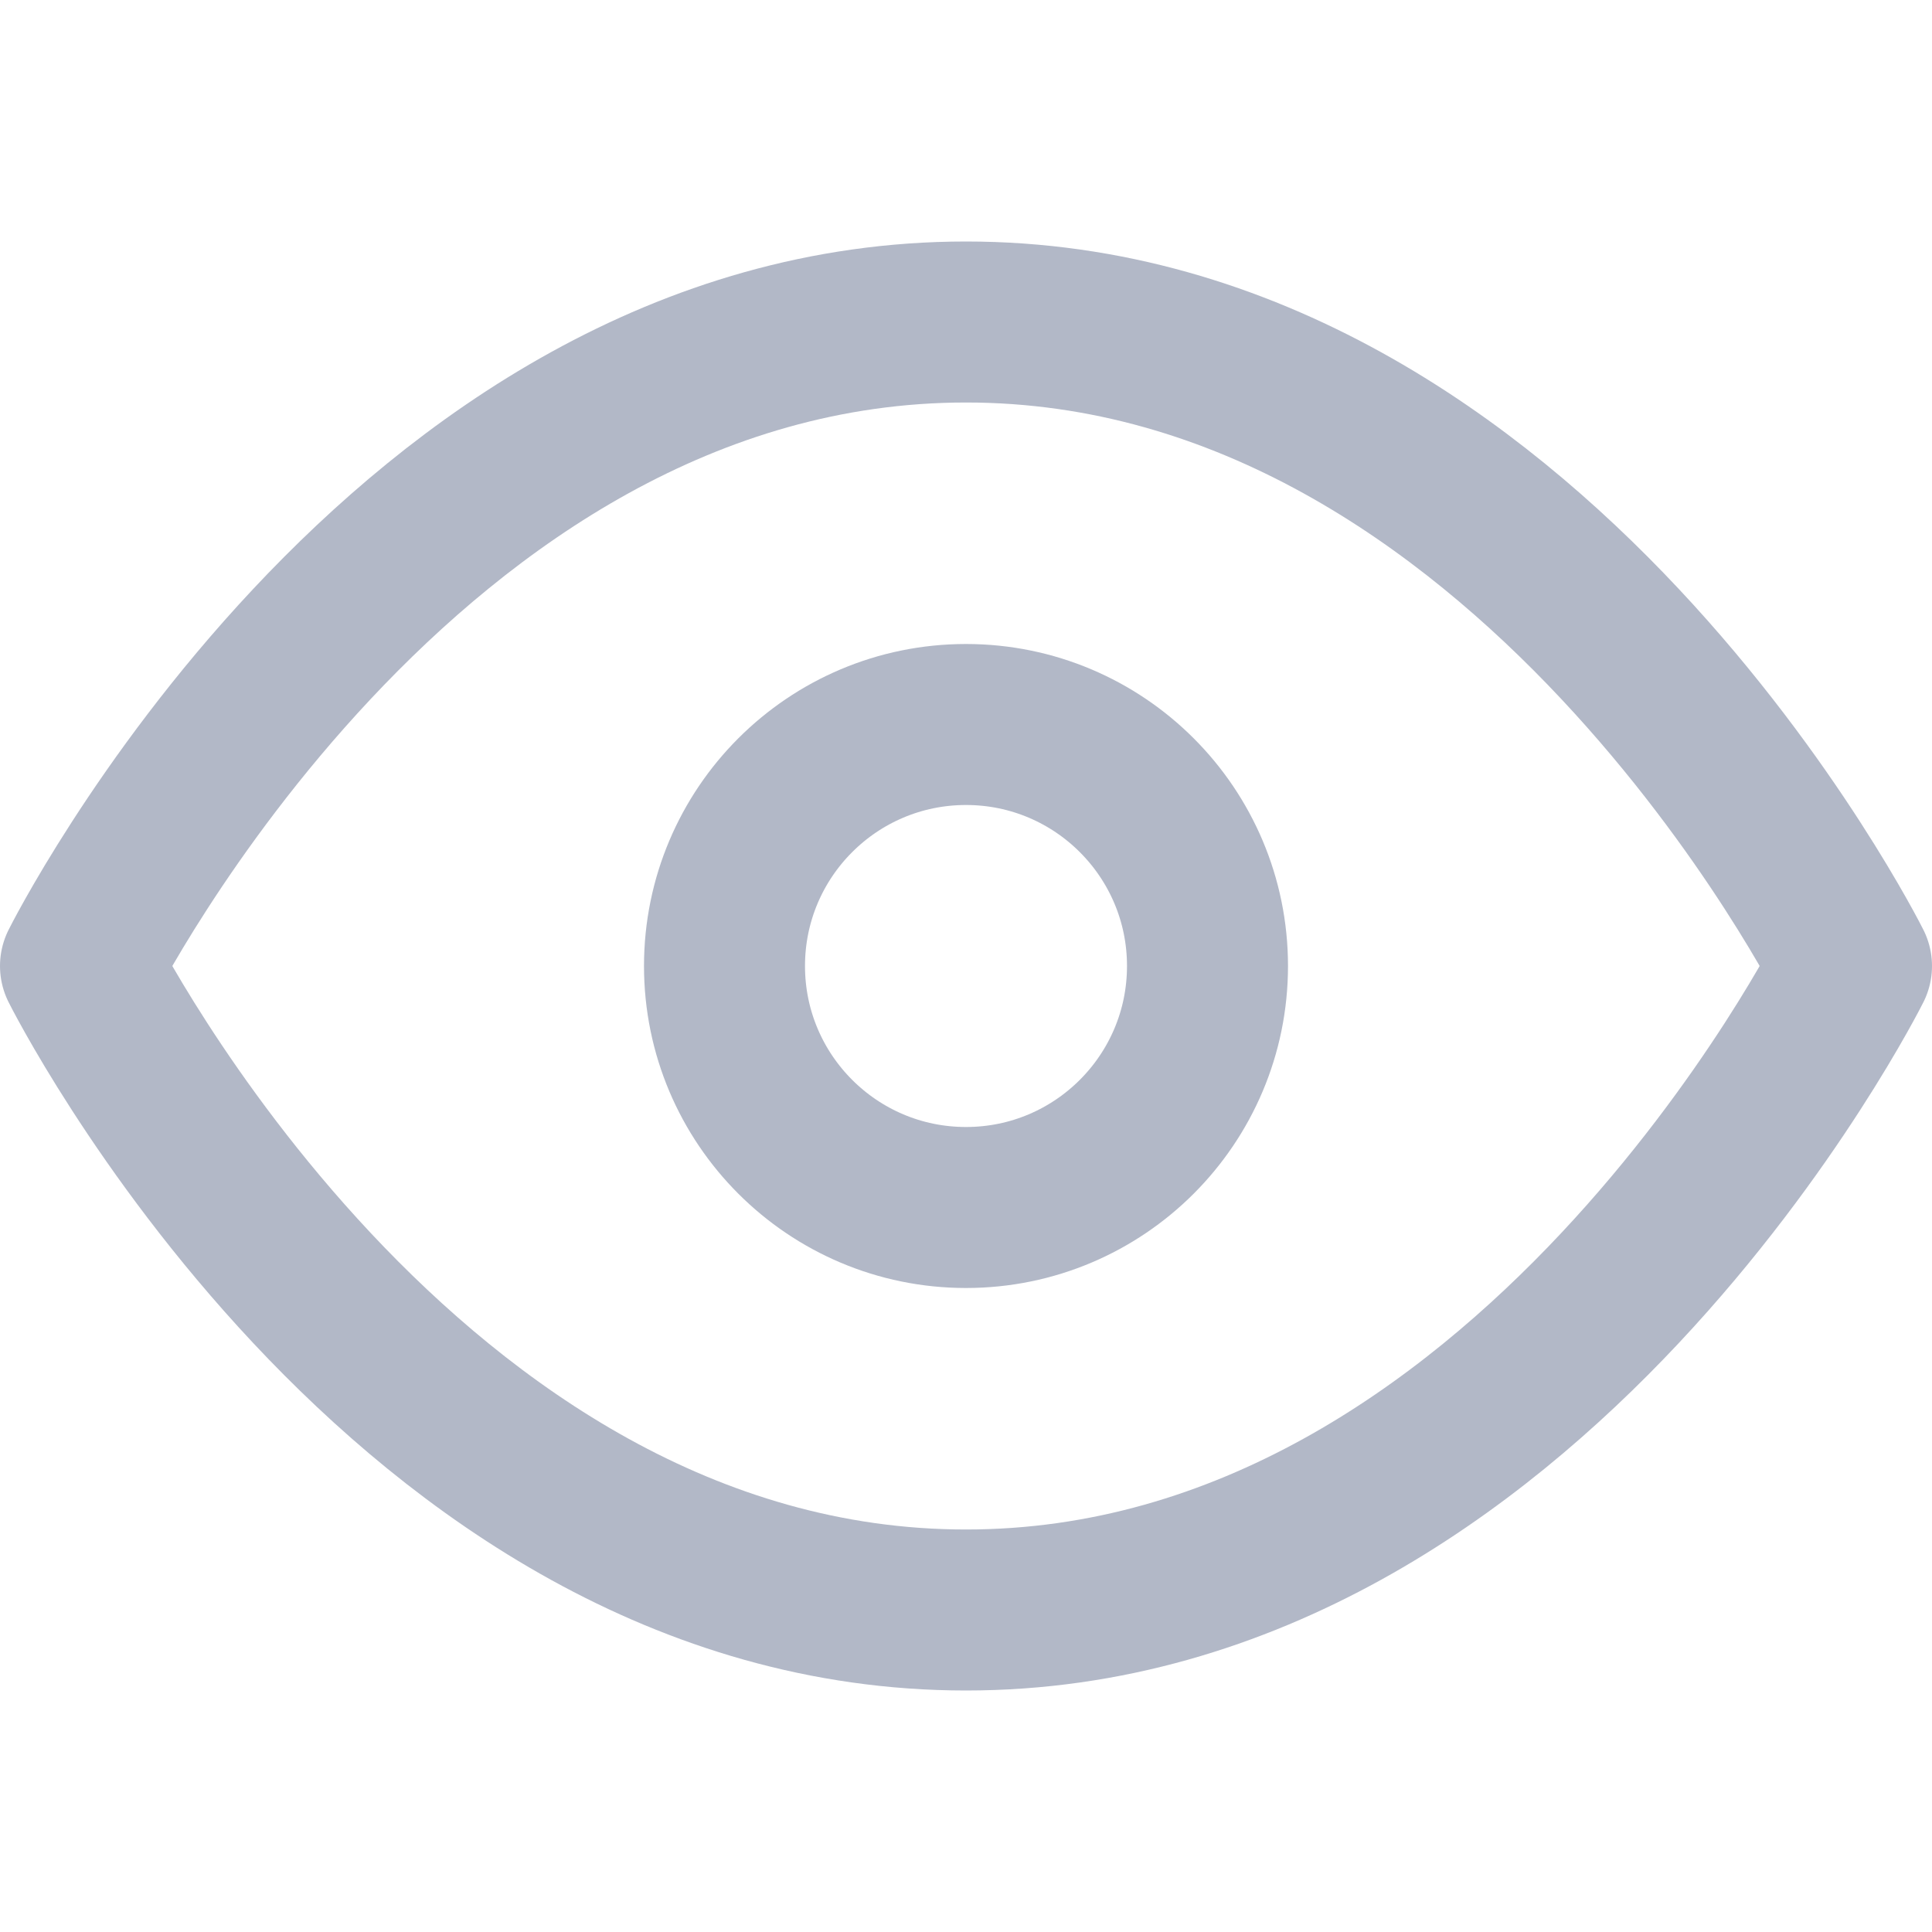 <svg xmlns="http://www.w3.org/2000/svg" width="24" height="24" viewBox="0 0 24 24" fill="none" stroke="#B2B8C7" stroke-width="2" stroke-linecap="round" stroke-linejoin="round" class="feather feather-eye"><path d="M1 12s4-8 11-8 11 8 11 8-4 8-11 8-11-8-11-8z"></path><circle cx="12" cy="12" r="3"></circle></svg>